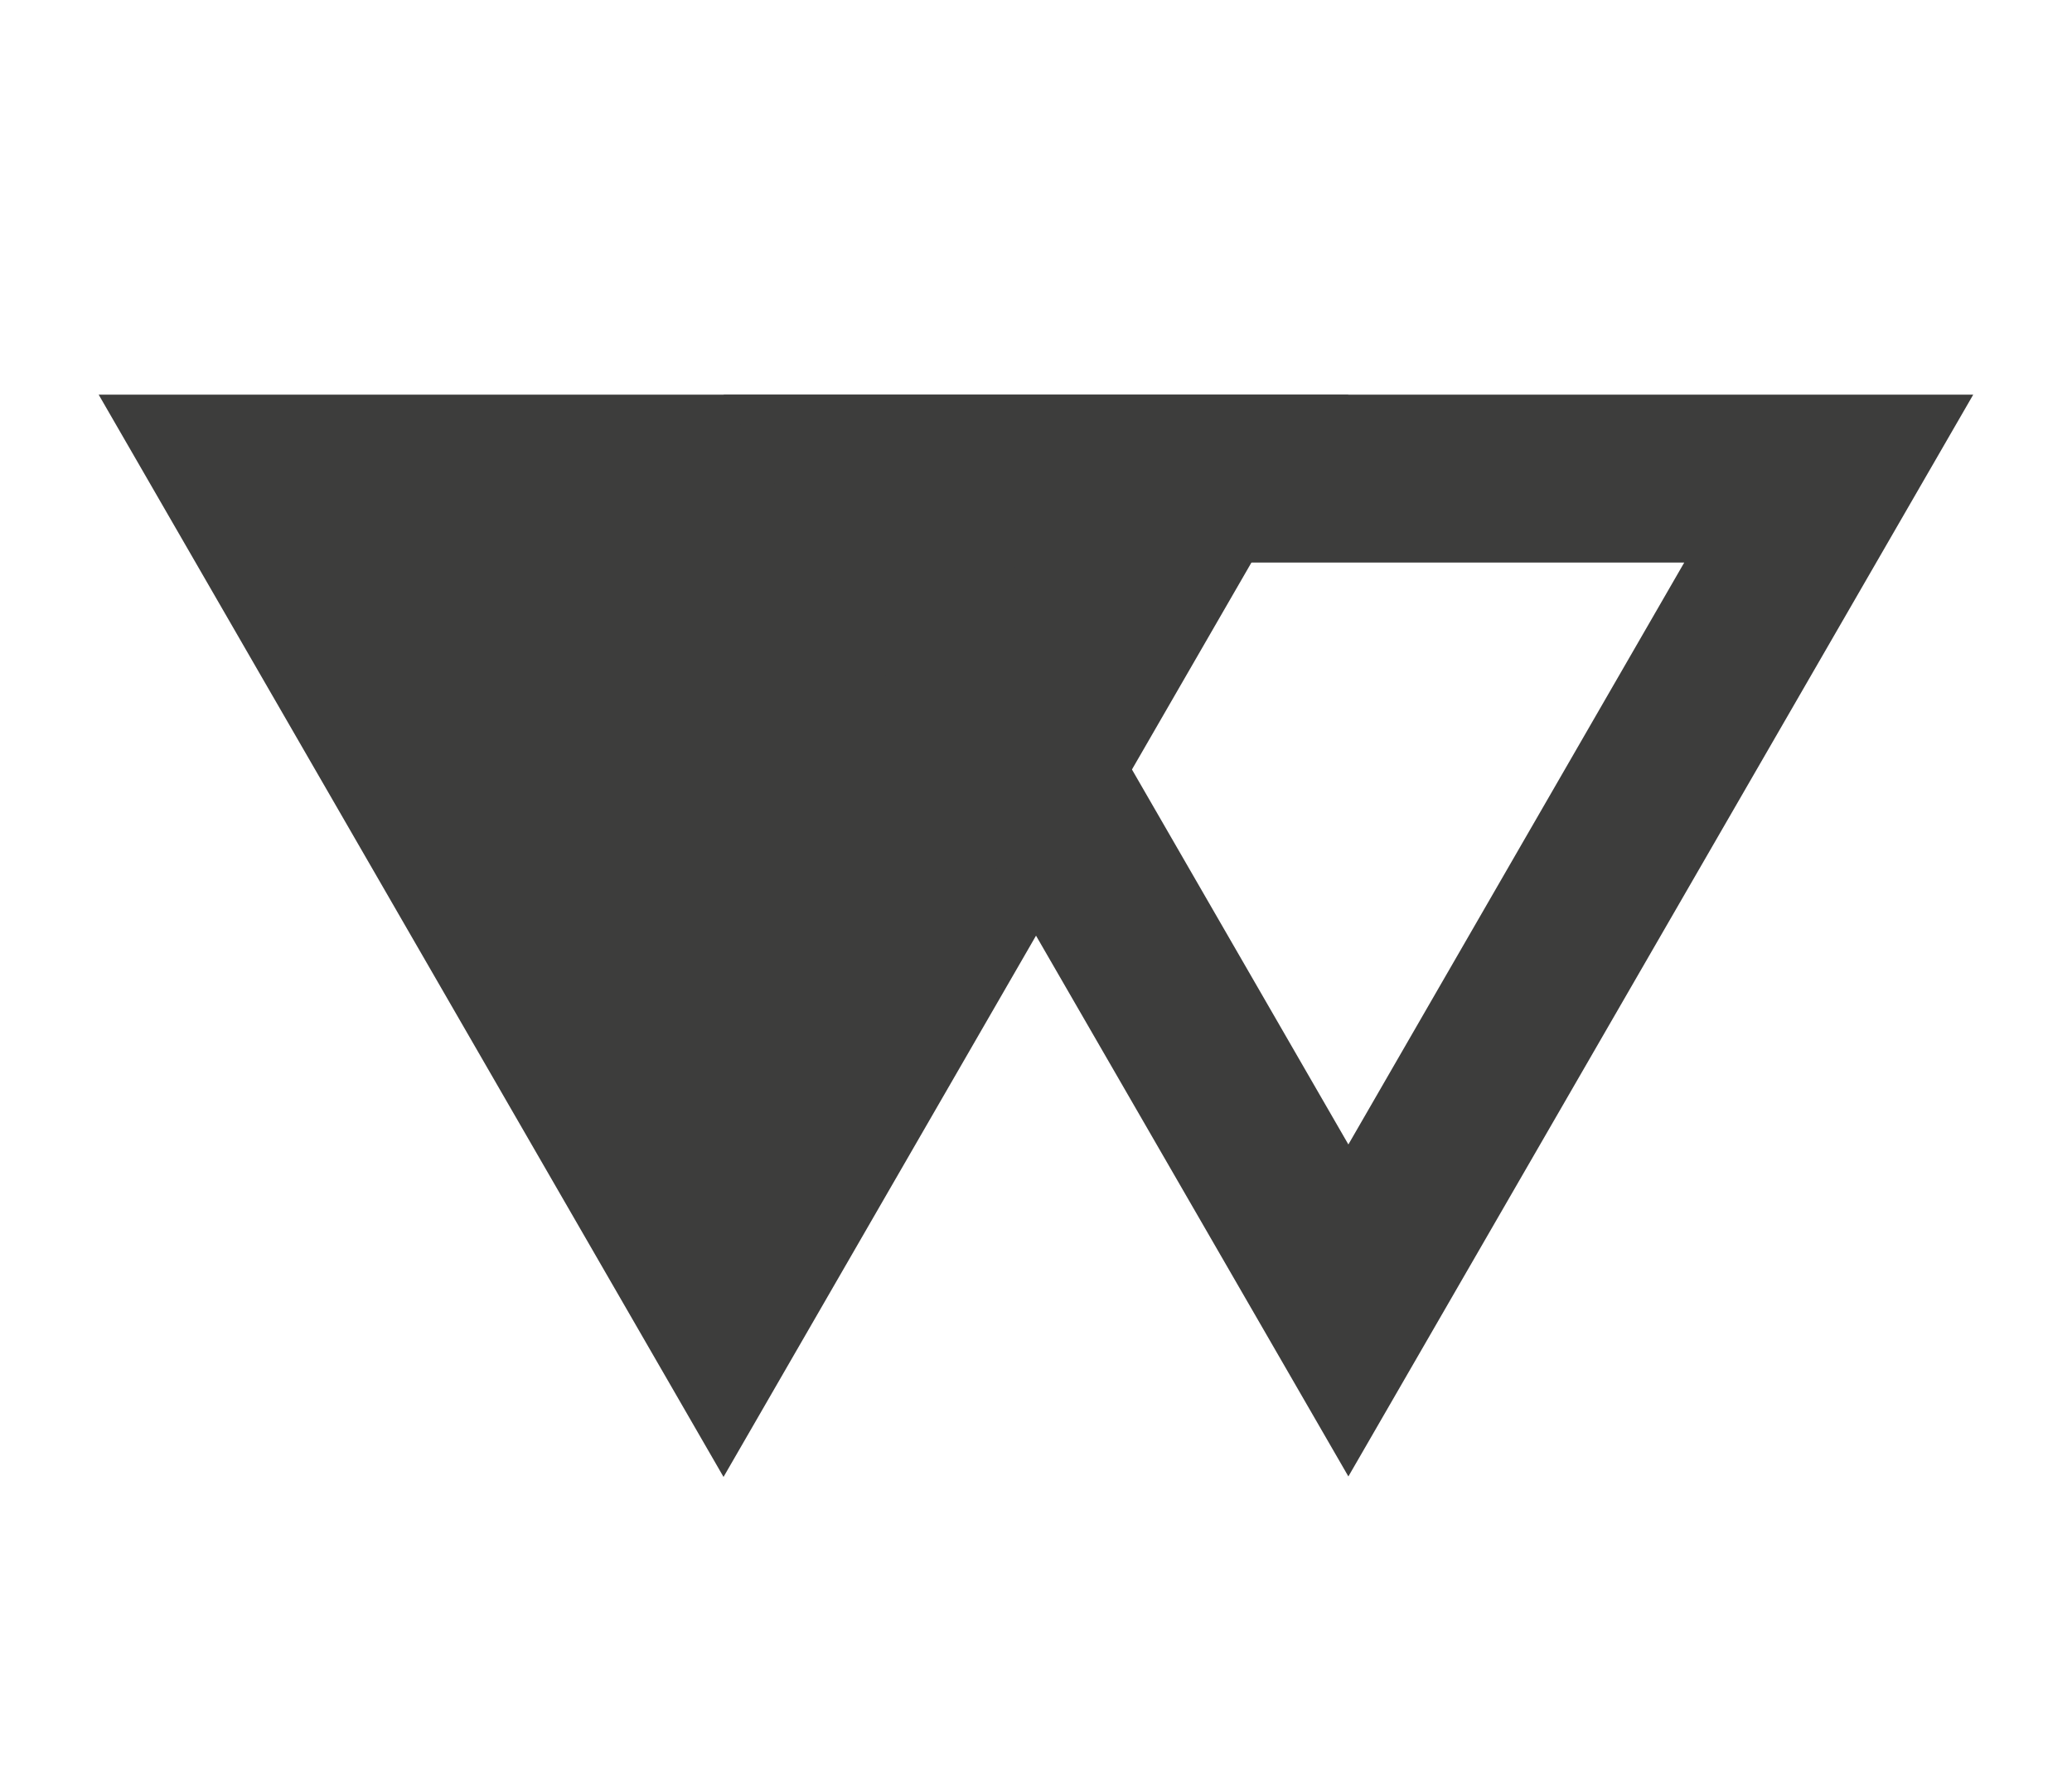 <svg xmlns="http://www.w3.org/2000/svg" width="21" height="18" version="1.1" viewBox="0 0 21 18"><path fill="#3d3d3c" stroke-width=".914" d="m7.333 14.97-6.333-10.97 12.666-3e-7z" color="#000001"/><path fill="#3d3d3c" d="m7.333 4 6.333 10.965 6.333-10.965h-12.667zm2.929 1.702h6.808l-3.404 5.898-3.404-5.898z" color="#000001"/></svg>